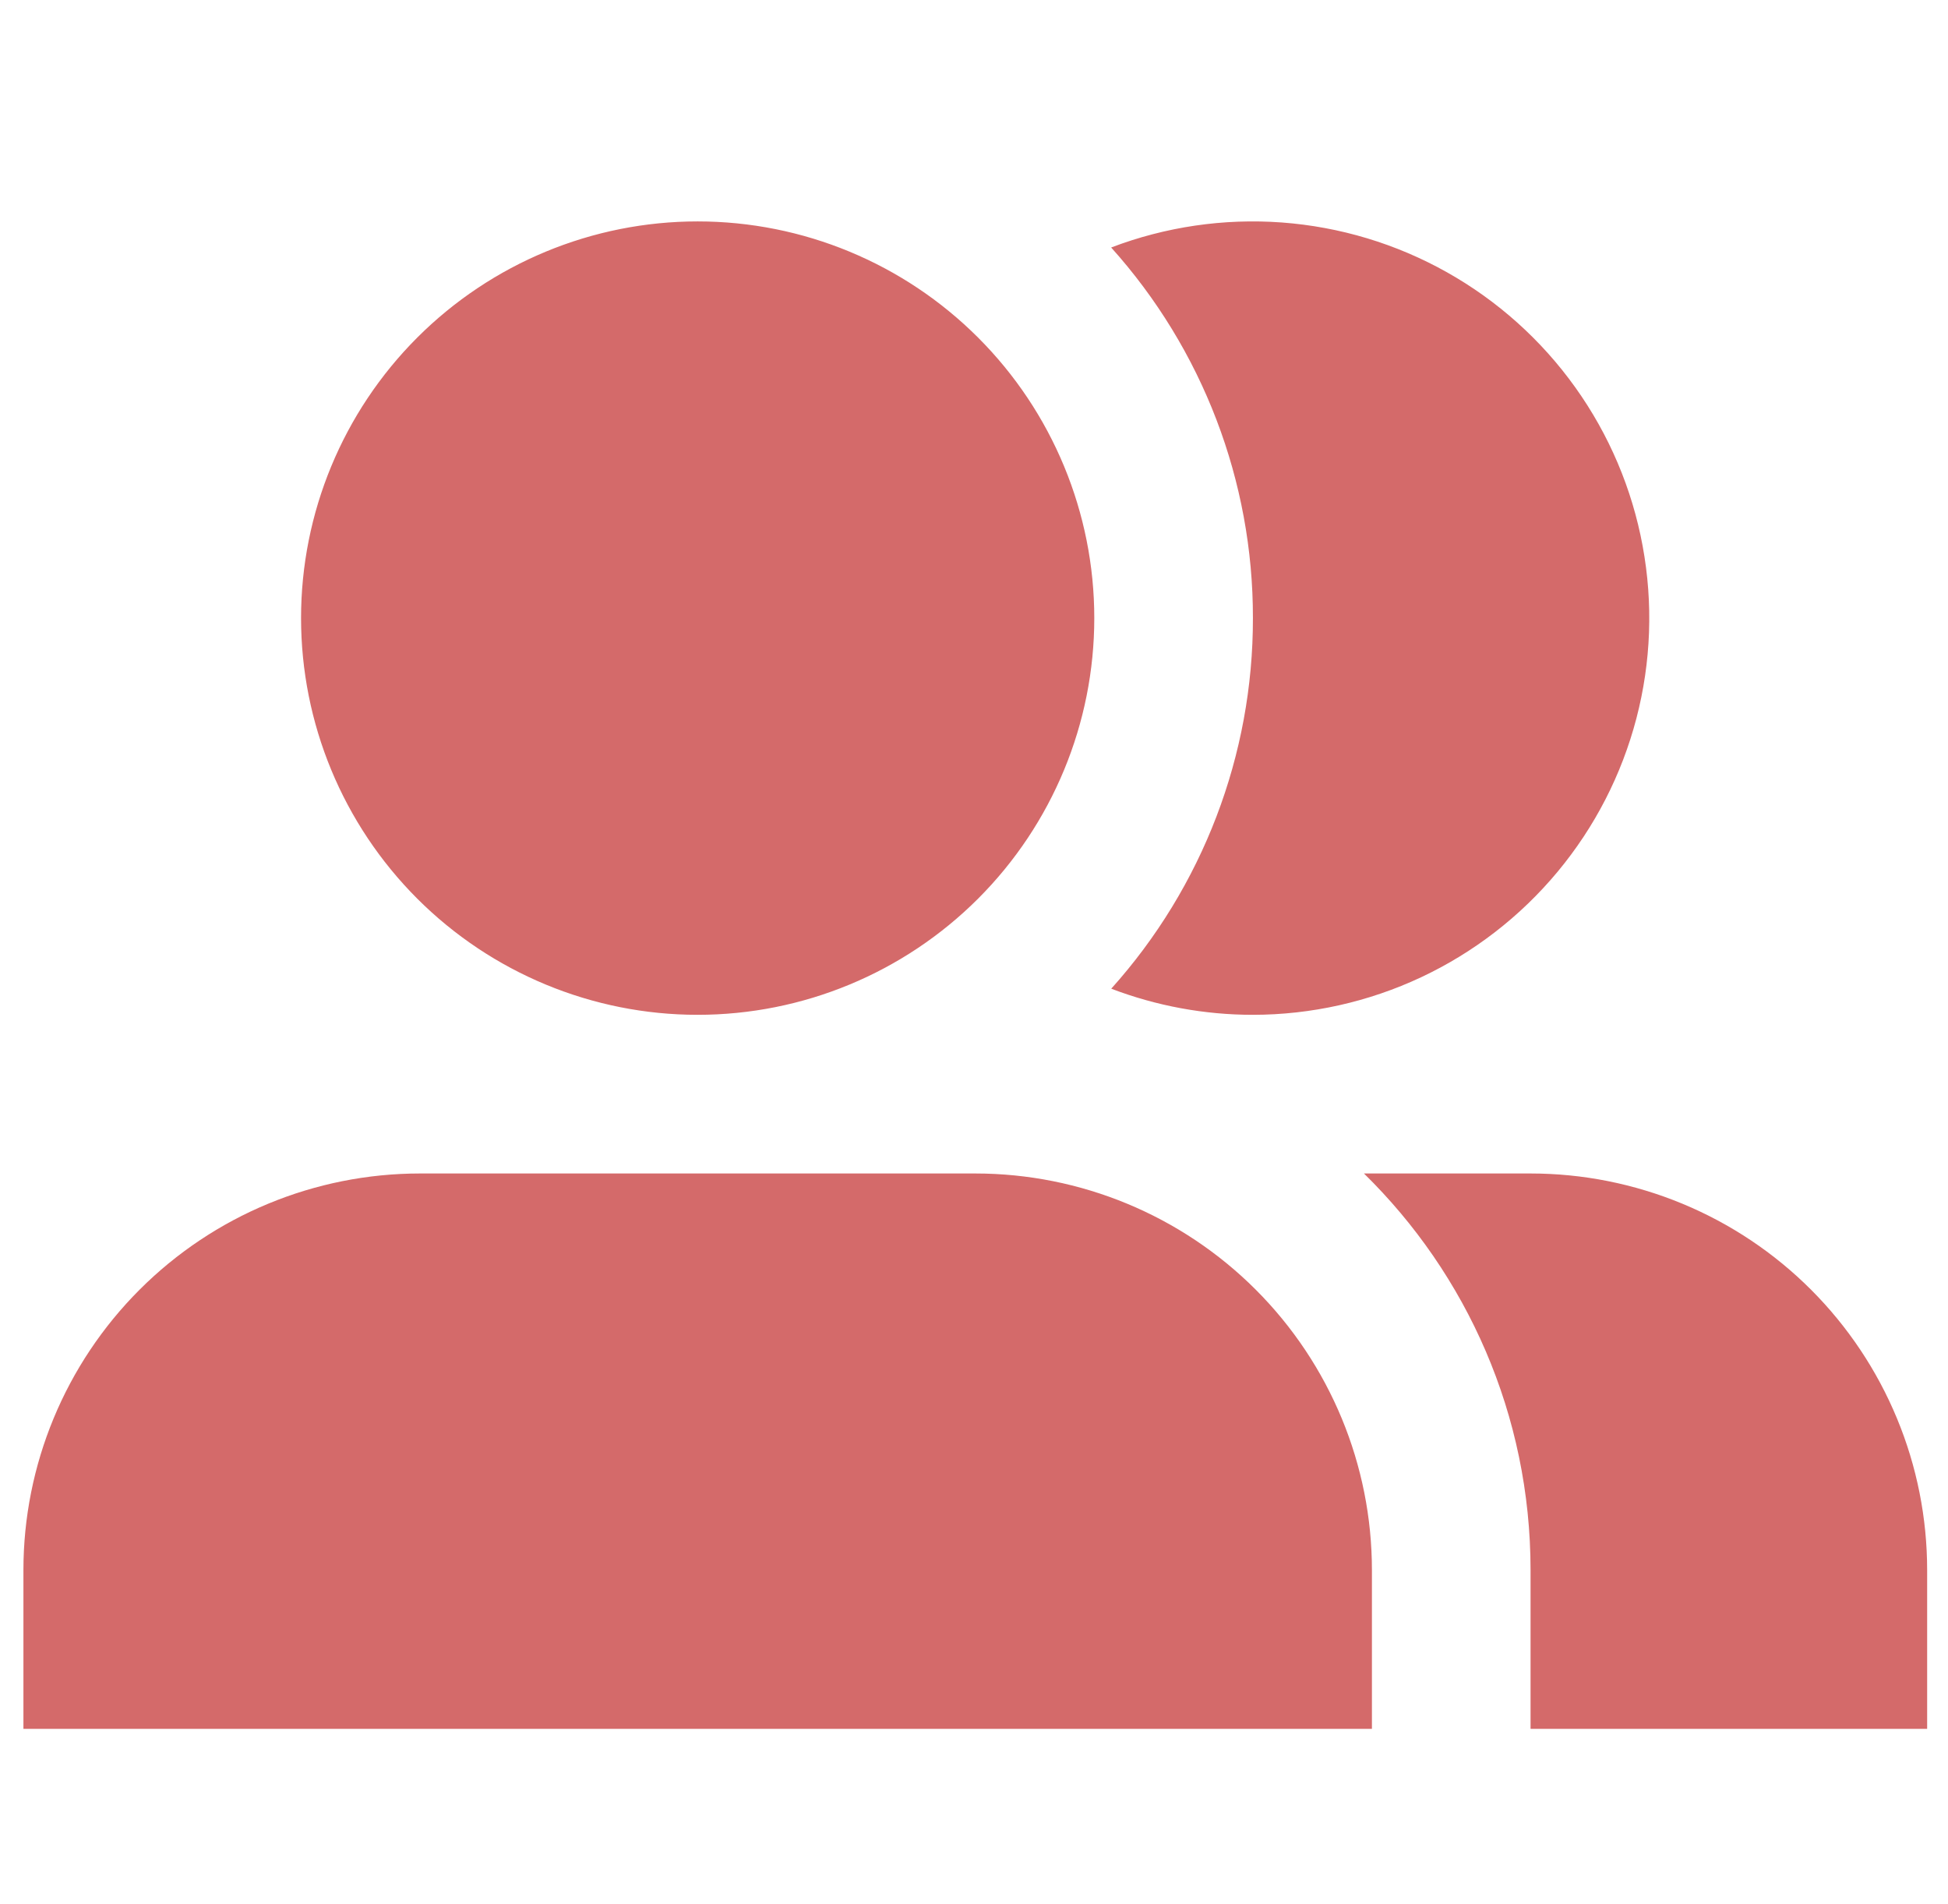 <svg width="44" height="43" viewBox="0 0 44 43" fill="none" xmlns="http://www.w3.org/2000/svg">
<g clip-path="url(#clip0_13502_5260)">
<path d="M6.8 13.958C6.8 11.582 7.744 9.304 9.424 7.624C11.104 5.944 13.383 5 15.758 5C18.134 5 20.413 5.944 22.093 7.624C23.773 9.304 24.717 11.582 24.717 13.958C24.717 16.334 23.773 18.613 22.093 20.293C20.413 21.973 18.134 22.917 15.758 22.917C13.383 22.917 11.104 21.973 9.424 20.293C7.744 18.613 6.8 16.334 6.8 13.958ZM9.488 26.5C7.112 26.5 4.833 27.444 3.153 29.124C1.473 30.804 0.529 33.082 0.529 35.458L0.529 39.042H30.988V35.458C30.988 33.082 30.044 30.804 28.364 29.124C26.684 27.444 24.405 26.5 22.029 26.5H9.488ZM43.529 39.042H34.571V35.458C34.571 31.948 33.13 28.775 30.808 26.5H34.571C35.747 26.5 36.912 26.732 37.999 27.182C39.086 27.632 40.074 28.292 40.906 29.124C41.737 29.956 42.397 30.943 42.847 32.03C43.298 33.117 43.529 34.282 43.529 35.458V39.042ZM28.3 22.917C27.206 22.917 26.122 22.717 25.1 22.327C27.165 20.029 28.305 17.048 28.3 13.958C28.305 10.869 27.164 7.887 25.098 5.589C26.326 5.121 27.641 4.928 28.951 5.024C30.262 5.121 31.535 5.504 32.68 6.147C33.826 6.79 34.816 7.678 35.58 8.746C36.345 9.815 36.865 11.039 37.103 12.331C37.342 13.623 37.294 14.951 36.962 16.222C36.63 17.494 36.022 18.676 35.182 19.686C34.342 20.696 33.29 21.509 32.101 22.068C30.912 22.626 29.614 22.916 28.3 22.917Z" fill="#D46A6A"/>
</g>
<defs>
<clipPath id="clip0_13502_5260">
<rect width="43" height="43" fill="white" transform="translate(0.529)"/>
</clipPath>
</defs>
</svg>
